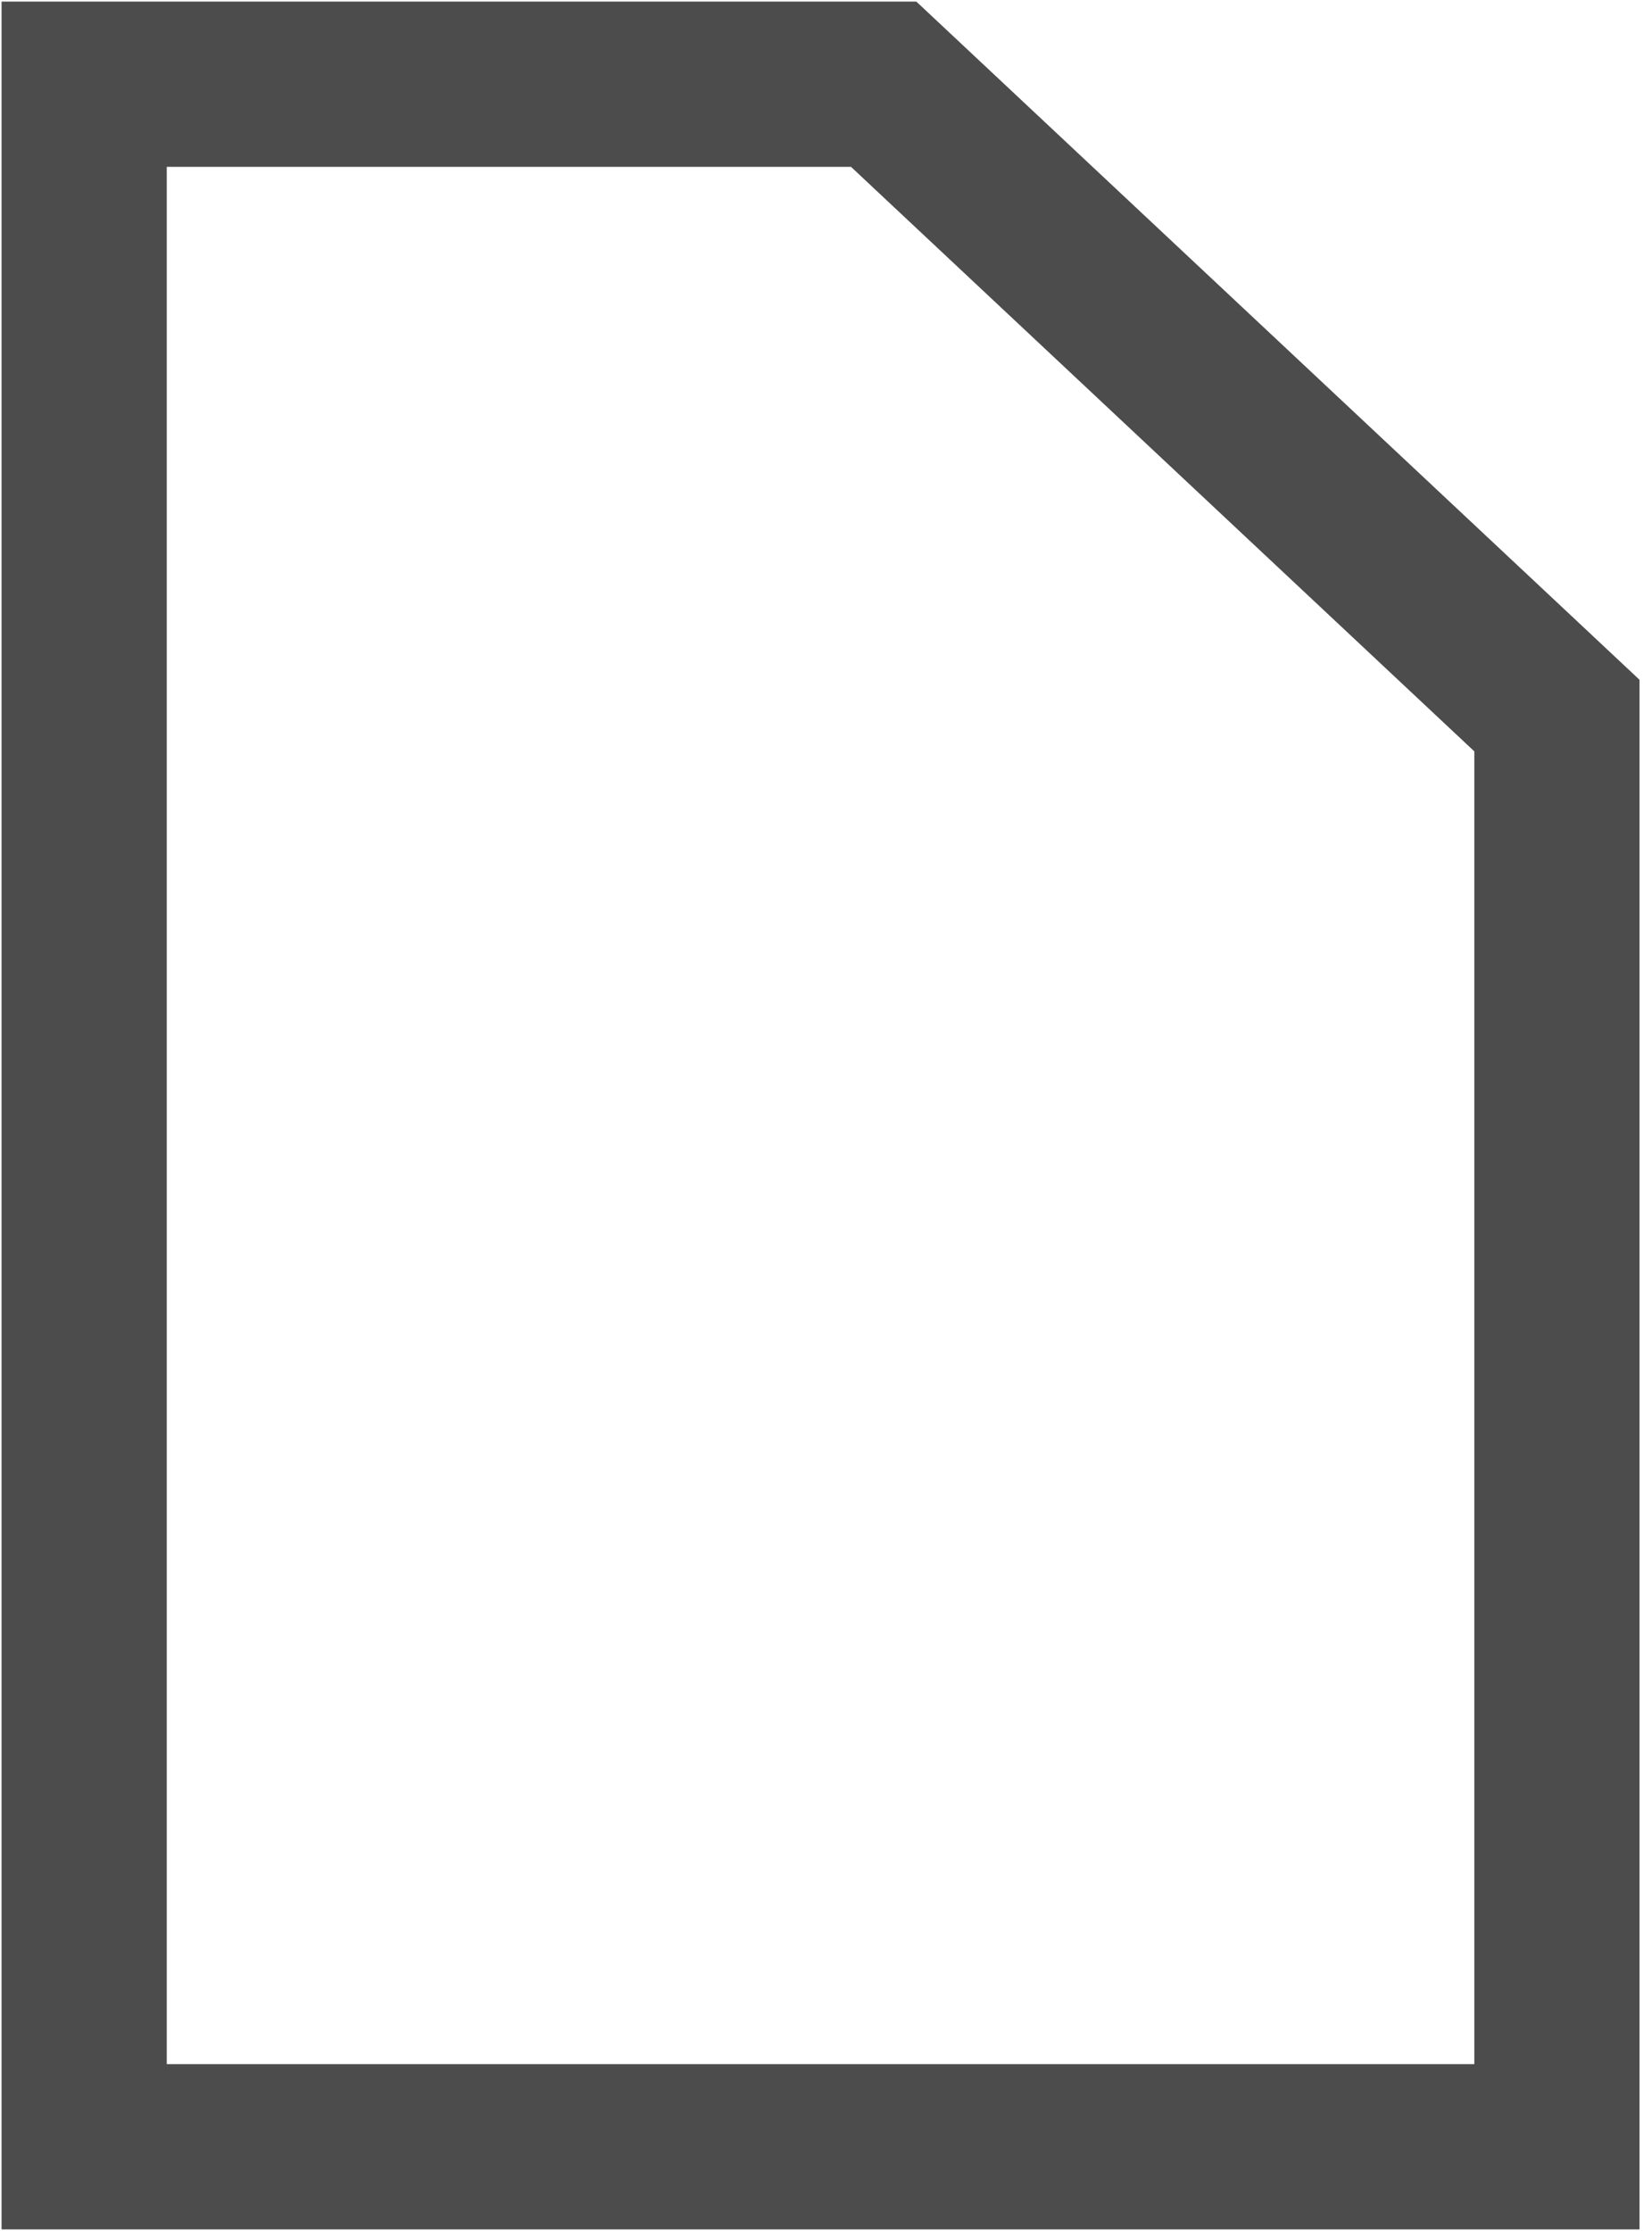 <svg width="20" height="27" viewBox="0 0 20 27" fill="none" xmlns="http://www.w3.org/2000/svg">
<path d="M1.019 1.019V25.981H18.849V23.943V8.66L10.698 1.019H1.019Z" stroke="black" stroke-opacity="0.7" stroke-width="2"/>
</svg>

